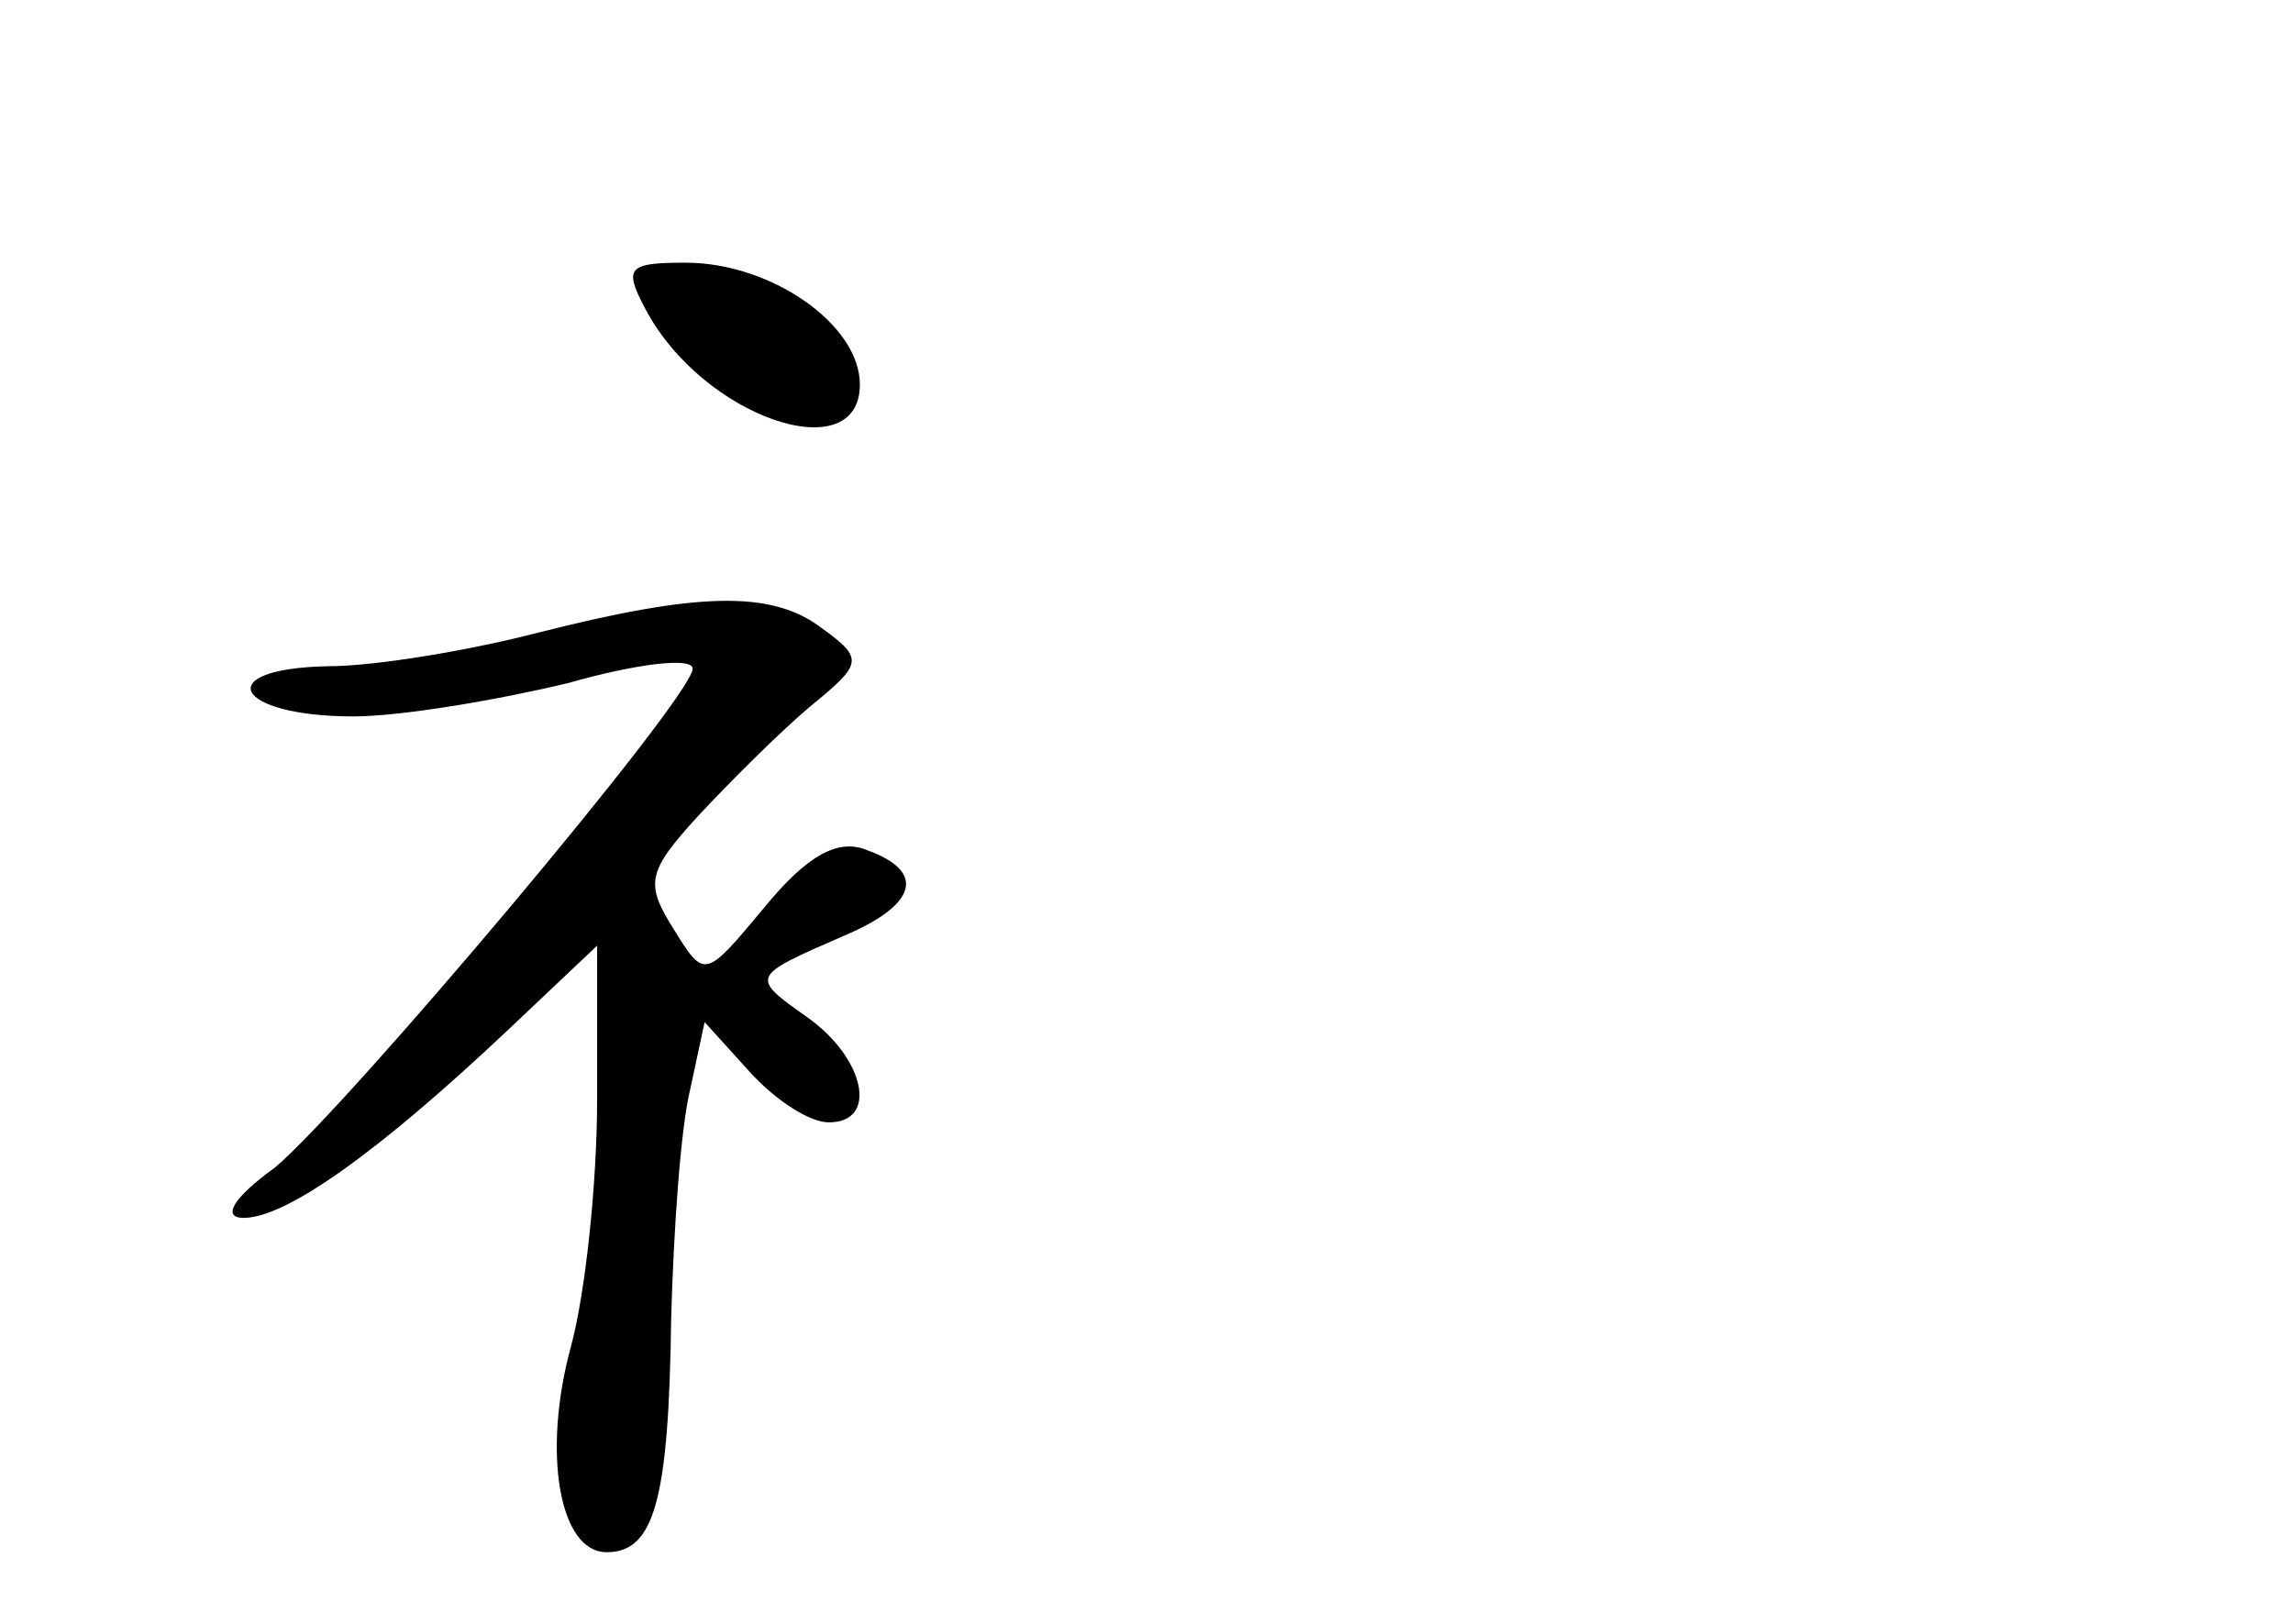 <?xml version="1.0" standalone="no"?>
<!DOCTYPE svg PUBLIC "-//W3C//DTD SVG 20010904//EN"
 "http://www.w3.org/TR/2001/REC-SVG-20010904/DTD/svg10.dtd">
<svg version="1.0" xmlns="http://www.w3.org/2000/svg"
 width="96pt" height="68pt" viewBox="0 0 96 68"
 preserveAspectRatio="xMidYMid meet">
<g transform="translate(0,68) scale(0.1,-0.1)"
fill="#000000" stroke="none">
<path d="M270 551 c24 -46 90 -68 90 -32 0 25 -37 51 -73 51 -24 0 -26 -2 -17
-19z"/>
<path d="M225 415 c-27 -7 -67 -14 -88 -14 -49 -1 -39 -21 11 -21 20 0 61 7
90 14 28 8 52 11 52 6 0 -12 -145 -184 -175 -209 -18 -13 -22 -21 -13 -21 18
0 57 28 111 79 l37 35 0 -64 c0 -36 -5 -82 -11 -104 -12 -44 -5 -86 15 -86 20
0 26 22 27 98 1 37 4 80 8 96 l6 28 19 -21 c11 -12 25 -21 33 -21 21 0 15 27
-9 44 -24 17 -24 17 15 34 31 13 35 27 10 36 -12 5 -25 -2 -43 -24 -25 -30
-25 -30 -38 -9 -12 19 -11 24 10 47 13 14 34 35 47 46 22 18 23 20 5 33 -21
16 -52 15 -119 -2z"/>
</g>
</svg>
